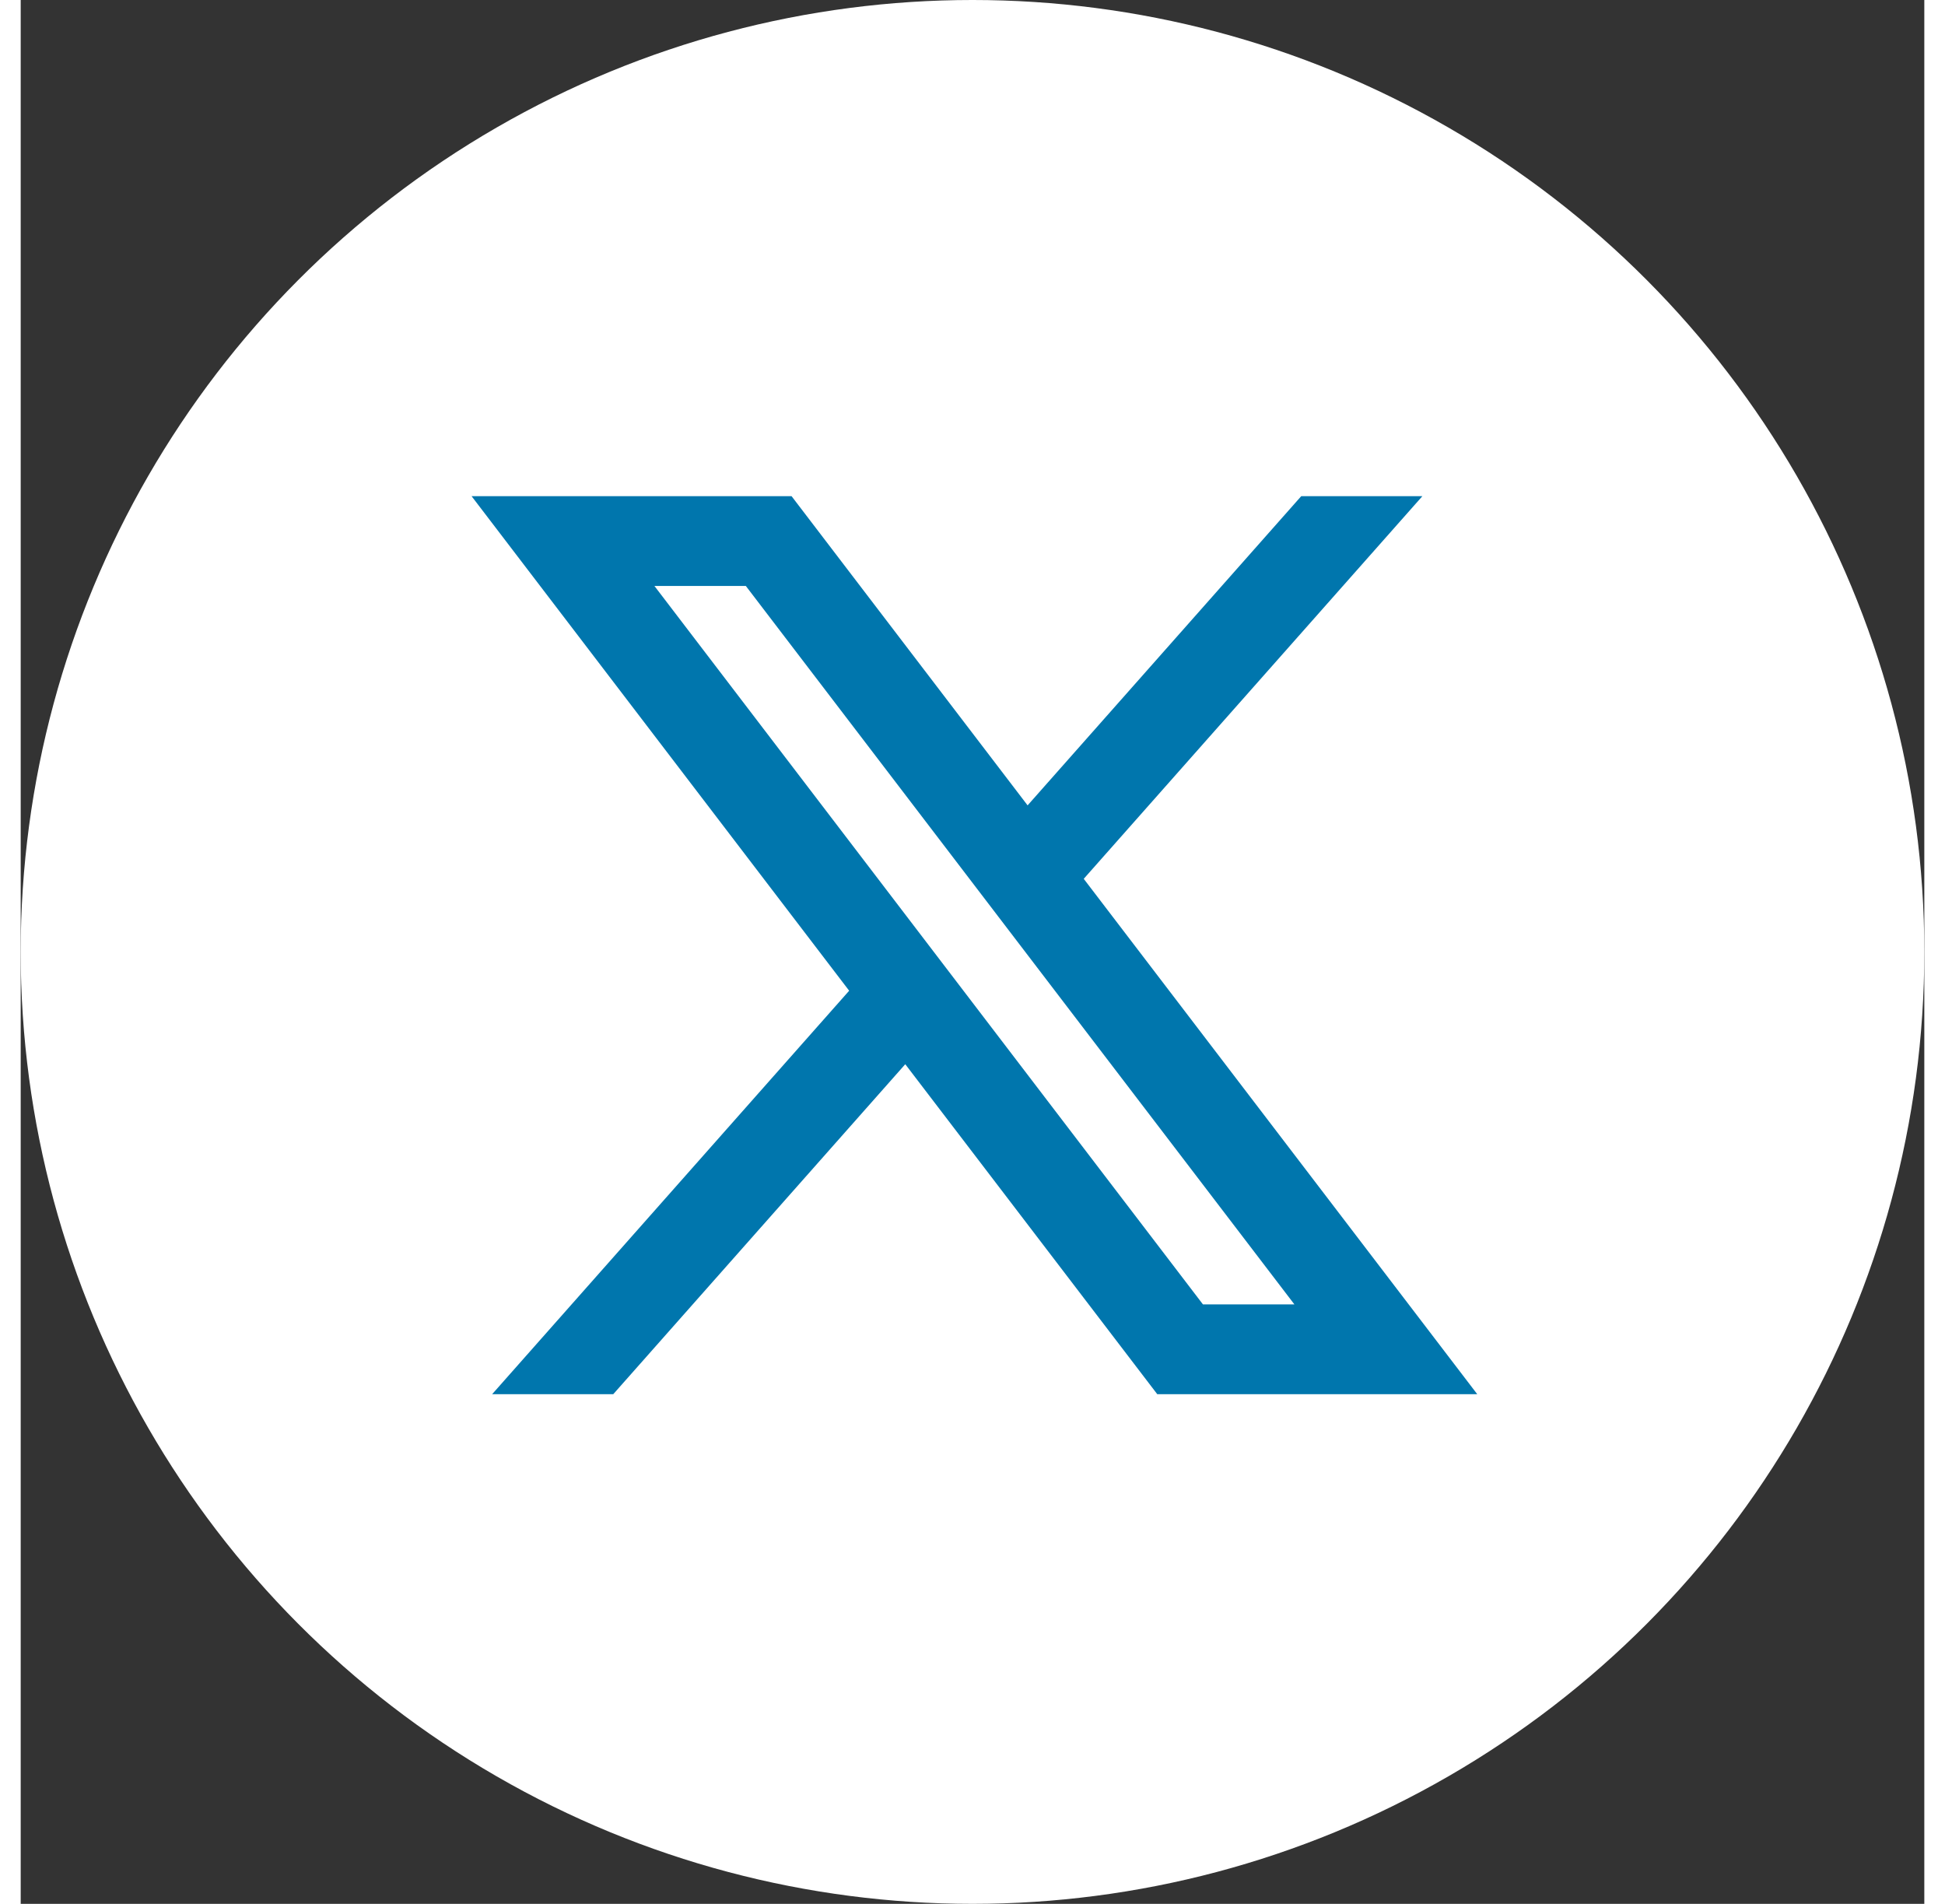 <svg width="47" height="46" viewBox="0 0 53 53" fill="none" xmlns="http://www.w3.org/2000/svg">
<rect x="0" y="0" width="53" height="53" fill="#333333" stroke="none"/>
<circle cx="26.5" cy="26.5" r="26.5" fill="white"/>
<path d="M21.462 13.812H12.553L23.066 27.58L13.126 38.812H16.498L24.628 29.626L31.644 38.812H40.553L29.597 24.465L39.026 13.812H35.653L28.034 22.42L21.462 13.812ZM32.916 36.312L17.644 16.312H20.189L35.462 36.312H32.916Z" fill="#0076AD"/>
</svg>
